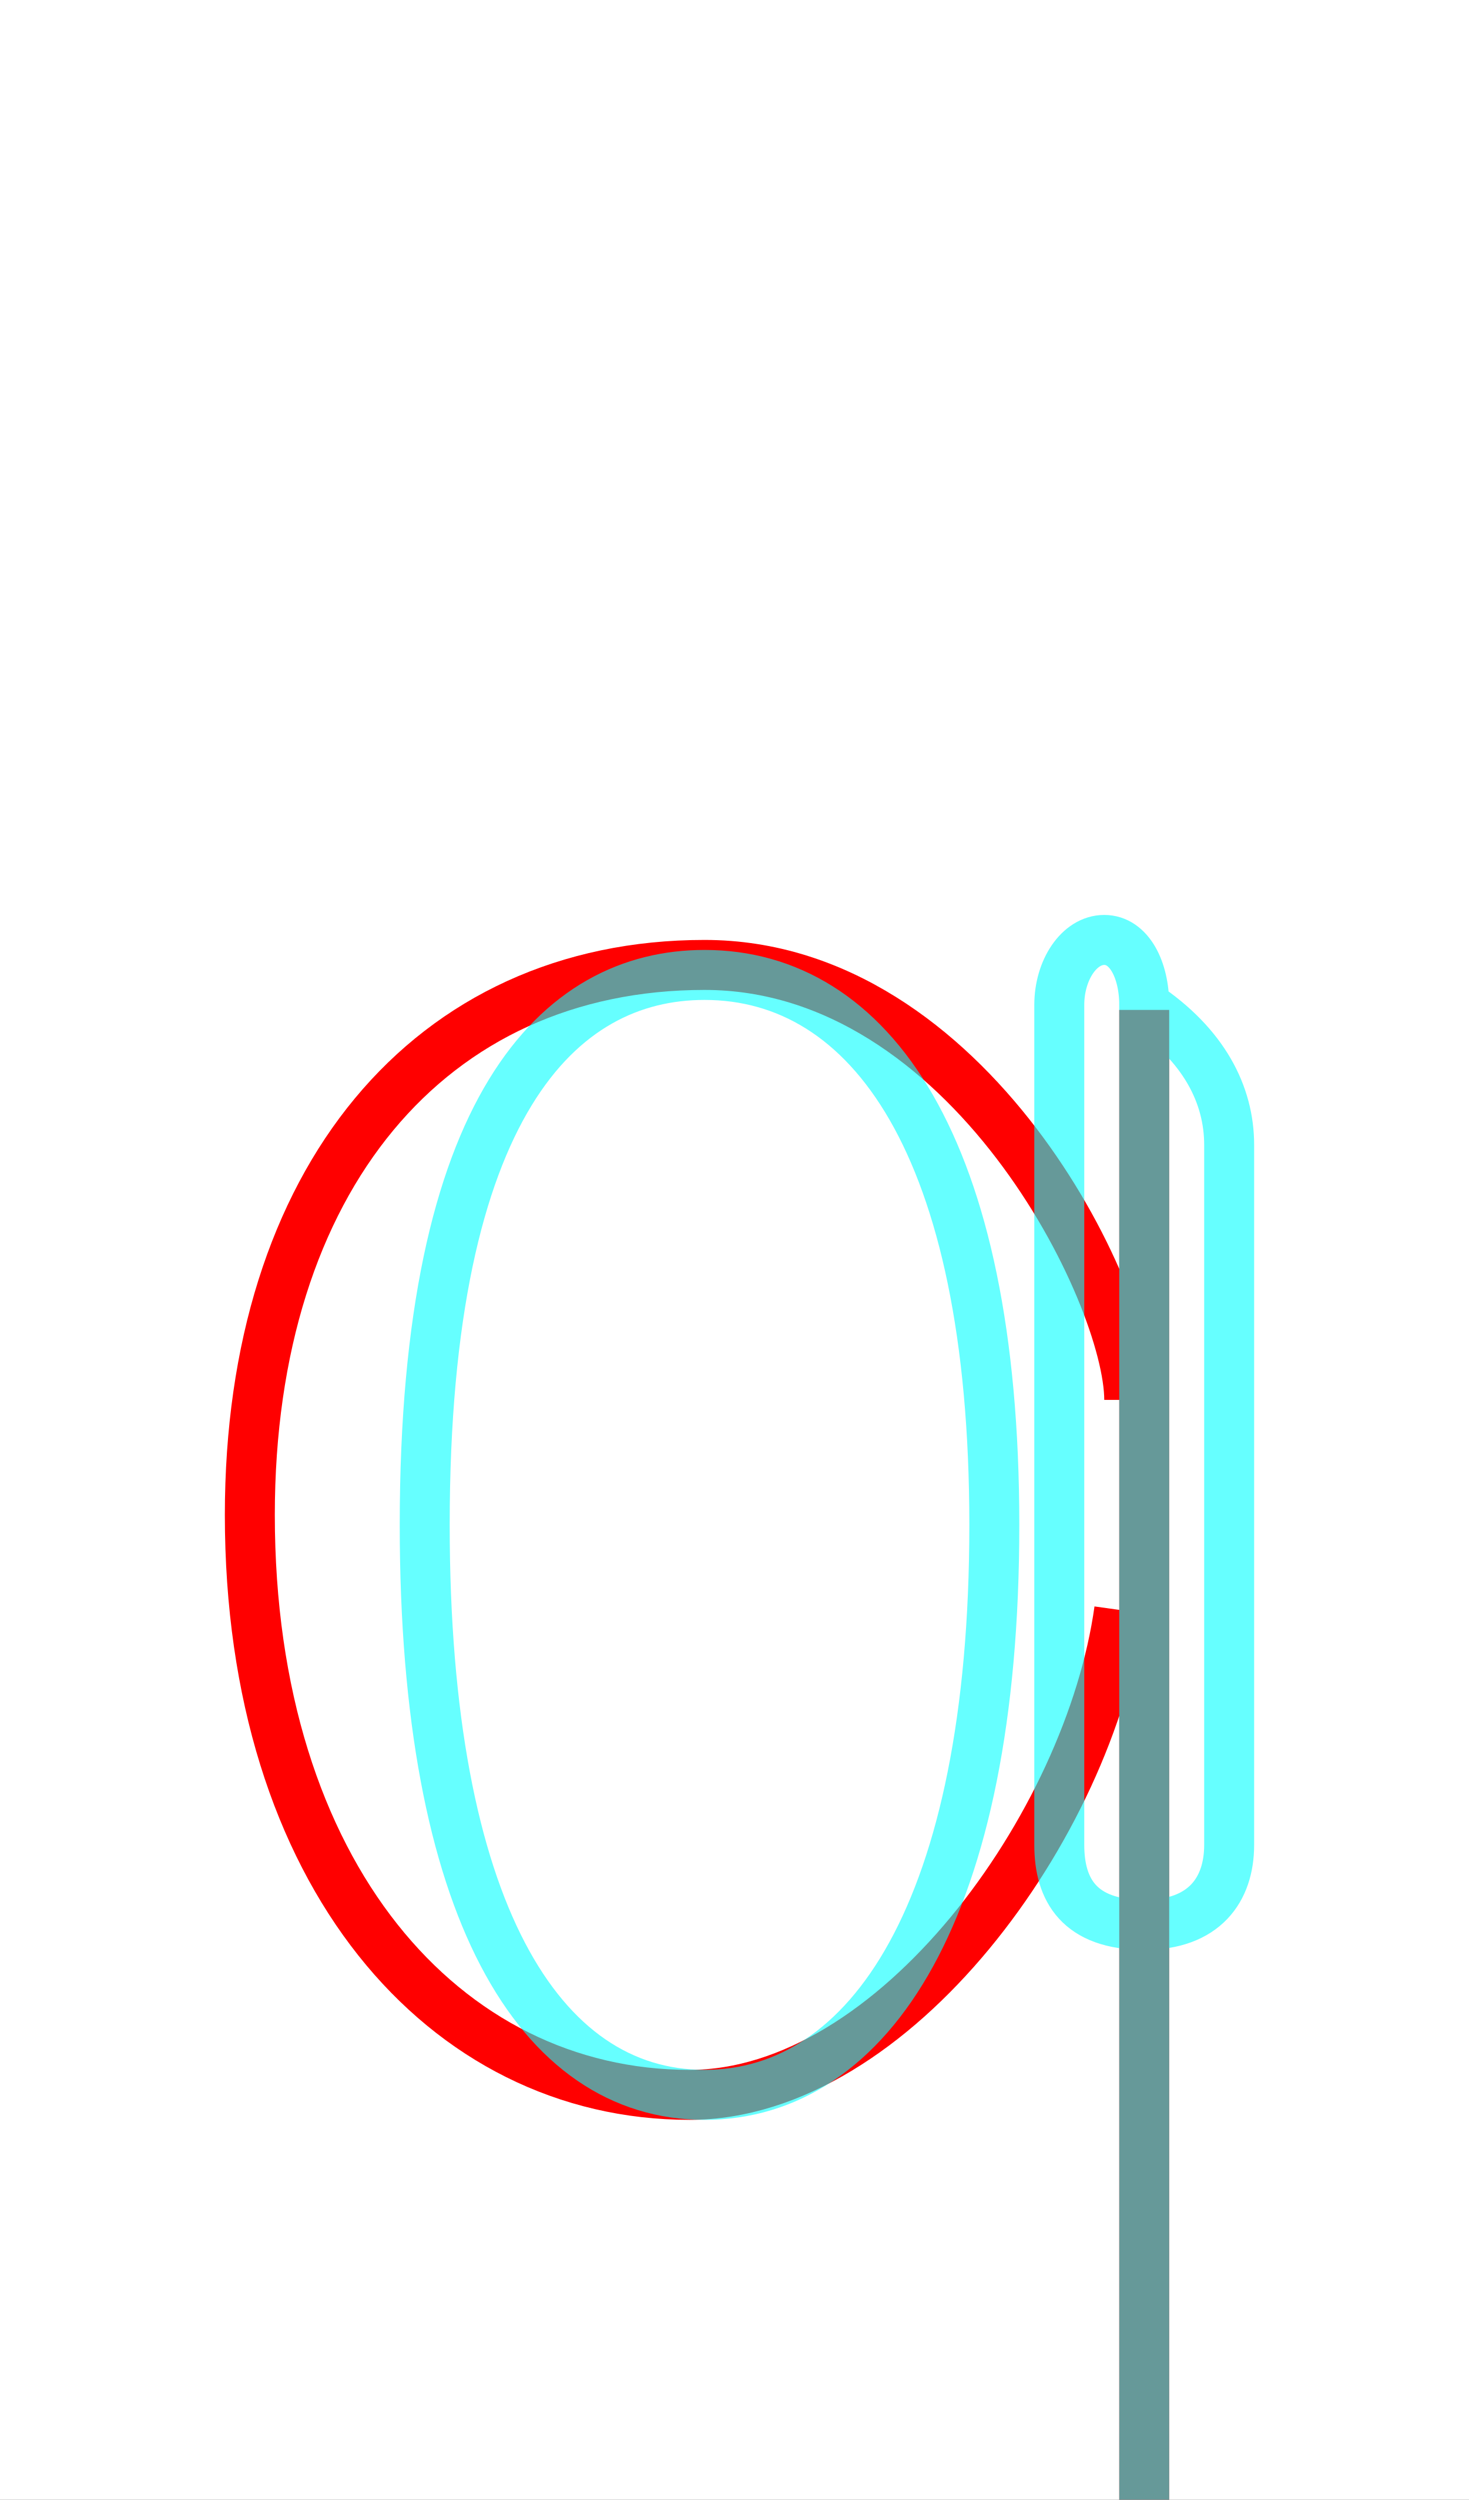 <?xml version='1.0' encoding='utf8'?>
<svg viewBox="0.0 -6.0 29.4 50.0" version="1.1" xmlns="http://www.w3.org/2000/svg">
<rect x="0.0" y="-6.0" width="29.4" height="50.0" fill="#333333" stroke="none"/>
<rect x="-1000" y="-1000" width="2000" height="2000" stroke="white" fill="white"/>
<g style="fill:none;stroke:rgba(255, 0, 0, 1);  stroke-width:1"><path d="M 22.9 -23.8 L 22.9 7.1 M 22.4 -11.8 C 21.8 -7.5 17.9 -2.1 13.8 -2.1 C 8.9 -2.1 5.0 -6.5 5.0 -13.7 C 5.0 -20.4 8.6 -24.7 14.1 -24.7 C 19.4 -24.7 22.6 -18.1 22.6 -16.0" transform="translate(0.0 38.0)" />
</g>
<g style="fill:none;stroke:rgba(0, 255, 255, 0.6);  stroke-width:1">
<path d="M 22.9 7.1 L 22.9 -23.9 M 22.9 -23.9 C 22.9 -24.6 22.6 -25.2 22.1 -25.2 C 21.6 -25.2 21.2 -24.6 21.2 -23.9 C 21.2 -23.1 21.2 -22.1 21.2 -21.1 L 21.2 -7.1 C 21.2 -6.2 21.6 -5.5 22.9 -5.5 C 24.1 -5.5 24.6 -6.2 24.6 -7.1 L 24.6 -21.1 C 24.6 -22.1 24.1 -23.1 22.9 -23.9 Z M 14.1 -24.5 C 11.2 -24.5 8.5 -21.9 8.5 -13.5 C 8.5 -5.8 10.8 -2.1 14.1 -2.1 C 17.4 -2.1 19.9 -5.8 19.9 -13.5 C 19.9 -21.1 17.4 -24.5 14.1 -24.5 Z" transform="translate(0.0 38.0)" />
</g>
</svg>